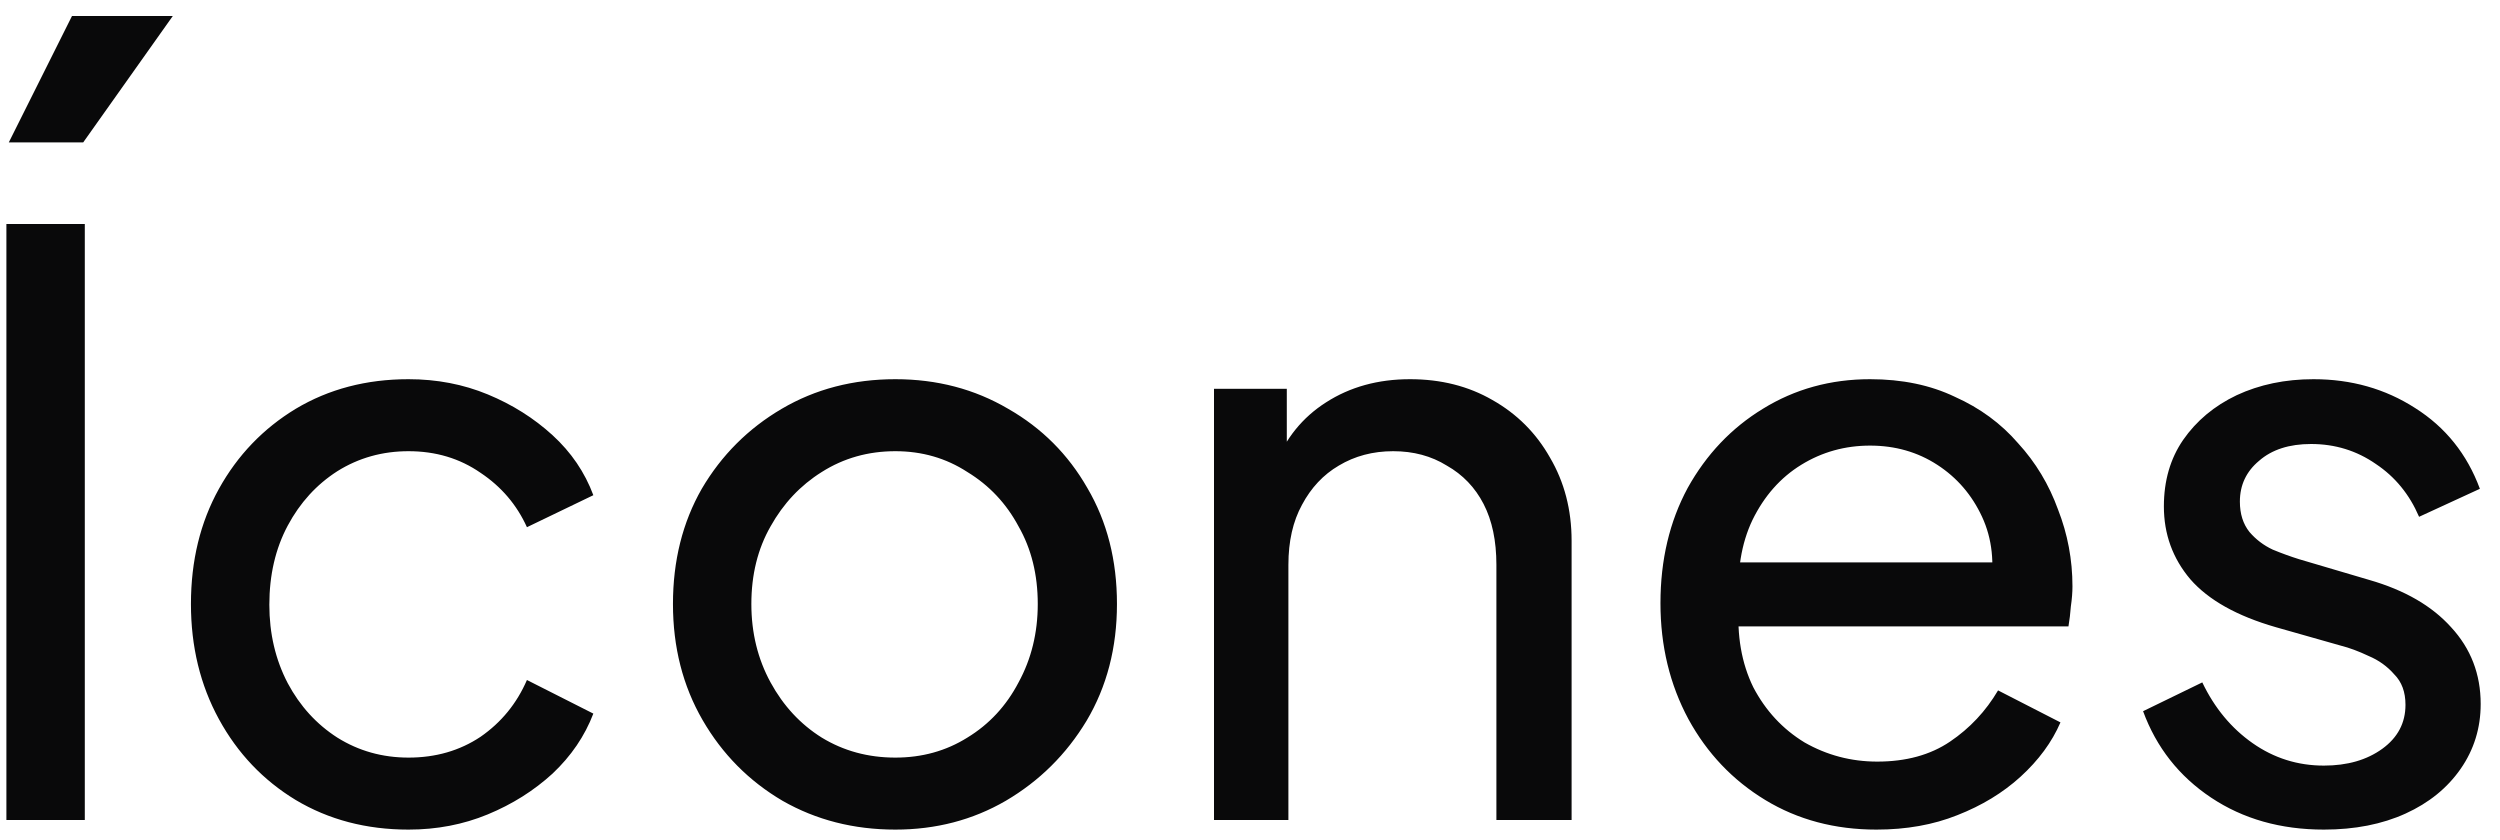 <svg width="125" height="42" viewBox="0 0 125 42" fill="none" xmlns="http://www.w3.org/2000/svg">
<path d="M0.32 41V11.2H4.24V41H0.32ZM0.44 7.12L3.6 0.8H8.64L4.16 7.12H0.44ZM20.427 41.48C18.32 41.48 16.44 40.987 14.787 40C13.16 39.013 11.88 37.667 10.947 35.96C10.014 34.253 9.547 32.333 9.547 30.2C9.547 28.04 10.014 26.12 10.947 24.44C11.88 22.76 13.16 21.427 14.787 20.44C16.44 19.453 18.32 18.96 20.427 18.96C21.84 18.96 23.16 19.213 24.387 19.72C25.613 20.227 26.694 20.907 27.627 21.76C28.56 22.613 29.24 23.613 29.667 24.76L26.347 26.36C25.84 25.24 25.067 24.333 24.027 23.64C22.987 22.92 21.787 22.56 20.427 22.56C19.12 22.56 17.933 22.893 16.867 23.56C15.827 24.227 15 25.133 14.387 26.28C13.774 27.427 13.467 28.747 13.467 30.24C13.467 31.68 13.774 32.987 14.387 34.16C15 35.307 15.827 36.213 16.867 36.88C17.933 37.547 19.12 37.88 20.427 37.88C21.787 37.88 22.987 37.533 24.027 36.84C25.067 36.12 25.84 35.173 26.347 34L29.667 35.68C29.24 36.8 28.56 37.8 27.627 38.68C26.694 39.533 25.613 40.213 24.387 40.72C23.16 41.227 21.84 41.48 20.427 41.48ZM44.768 41.48C42.688 41.48 40.808 41 39.128 40.04C37.448 39.053 36.115 37.707 35.128 36C34.142 34.293 33.648 32.36 33.648 30.2C33.648 28.04 34.128 26.12 35.088 24.44C36.075 22.76 37.408 21.427 39.088 20.44C40.768 19.453 42.662 18.96 44.768 18.96C46.848 18.96 48.728 19.453 50.408 20.44C52.088 21.4 53.408 22.72 54.368 24.4C55.355 26.08 55.848 28.013 55.848 30.2C55.848 32.387 55.342 34.333 54.328 36.04C53.315 37.72 51.968 39.053 50.288 40.04C48.635 41 46.795 41.48 44.768 41.48ZM44.768 37.88C46.102 37.88 47.302 37.547 48.368 36.88C49.462 36.213 50.315 35.293 50.928 34.12C51.568 32.947 51.888 31.64 51.888 30.2C51.888 28.733 51.568 27.44 50.928 26.32C50.315 25.173 49.462 24.267 48.368 23.6C47.302 22.907 46.102 22.56 44.768 22.56C43.408 22.56 42.182 22.907 41.088 23.6C40.022 24.267 39.168 25.173 38.528 26.32C37.888 27.44 37.568 28.733 37.568 30.2C37.568 31.64 37.888 32.947 38.528 34.12C39.168 35.293 40.022 36.213 41.088 36.88C42.182 37.547 43.408 37.88 44.768 37.88ZM60.7 41V19.44H64.34V23.64L63.74 23.28C64.274 21.92 65.127 20.867 66.3 20.12C67.5 19.347 68.9 18.96 70.5 18.96C72.047 18.96 73.42 19.307 74.62 20C75.847 20.693 76.807 21.653 77.5 22.88C78.22 24.107 78.58 25.493 78.58 27.04V41H74.82V28.24C74.82 27.04 74.607 26.027 74.18 25.2C73.754 24.373 73.14 23.733 72.34 23.28C71.567 22.8 70.674 22.56 69.66 22.56C68.647 22.56 67.74 22.8 66.94 23.28C66.167 23.733 65.554 24.387 65.1 25.24C64.647 26.067 64.42 27.067 64.42 28.24V41H60.7ZM93.823 41.48C91.743 41.48 89.89 40.987 88.263 40C86.637 39.013 85.357 37.667 84.423 35.96C83.49 34.227 83.023 32.293 83.023 30.16C83.023 28 83.477 26.08 84.383 24.4C85.317 22.72 86.57 21.4 88.143 20.44C89.743 19.453 91.53 18.96 93.503 18.96C95.103 18.96 96.517 19.253 97.743 19.84C98.997 20.4 100.05 21.173 100.903 22.16C101.783 23.12 102.45 24.227 102.903 25.48C103.383 26.707 103.623 27.987 103.623 29.32C103.623 29.613 103.597 29.947 103.543 30.32C103.517 30.667 103.477 31 103.423 31.32H85.743V28.12H101.263L99.503 29.56C99.743 28.173 99.61 26.933 99.103 25.84C98.597 24.747 97.85 23.88 96.863 23.24C95.877 22.6 94.757 22.28 93.503 22.28C92.25 22.28 91.103 22.6 90.063 23.24C89.023 23.88 88.21 24.8 87.623 26C87.063 27.173 86.837 28.573 86.943 30.2C86.837 31.773 87.077 33.16 87.663 34.36C88.277 35.533 89.13 36.453 90.223 37.12C91.343 37.76 92.557 38.08 93.863 38.08C95.303 38.08 96.517 37.747 97.503 37.08C98.49 36.413 99.29 35.56 99.903 34.52L103.023 36.12C102.597 37.107 101.93 38.013 101.023 38.84C100.143 39.64 99.09 40.28 97.863 40.76C96.663 41.24 95.317 41.48 93.823 41.48ZM116.194 41.48C114.034 41.48 112.154 40.947 110.554 39.88C108.954 38.813 107.82 37.373 107.154 35.56L110.114 34.12C110.727 35.4 111.567 36.413 112.634 37.16C113.7 37.907 114.887 38.28 116.194 38.28C117.367 38.28 118.34 38 119.114 37.44C119.887 36.88 120.274 36.147 120.274 35.24C120.274 34.6 120.087 34.093 119.714 33.72C119.367 33.32 118.94 33.013 118.434 32.8C117.927 32.56 117.46 32.387 117.034 32.28L113.794 31.36C111.847 30.8 110.42 30 109.514 28.96C108.634 27.92 108.194 26.707 108.194 25.32C108.194 24.04 108.514 22.933 109.154 22C109.82 21.04 110.714 20.293 111.834 19.76C112.98 19.227 114.26 18.96 115.674 18.96C117.567 18.96 119.26 19.44 120.754 20.4C122.274 21.36 123.354 22.707 123.994 24.44L120.954 25.84C120.474 24.72 119.754 23.84 118.794 23.2C117.834 22.533 116.754 22.2 115.554 22.2C114.46 22.2 113.594 22.48 112.954 23.04C112.314 23.573 111.994 24.253 111.994 25.08C111.994 25.693 112.154 26.2 112.474 26.6C112.794 26.973 113.18 27.267 113.634 27.48C114.087 27.667 114.527 27.827 114.954 27.96L118.474 29C120.234 29.507 121.594 30.293 122.554 31.36C123.54 32.427 124.034 33.707 124.034 35.2C124.034 36.4 123.7 37.48 123.034 38.44C122.367 39.4 121.447 40.147 120.274 40.68C119.1 41.213 117.74 41.48 116.194 41.48Z" fill="#09090A"/>
</svg>
